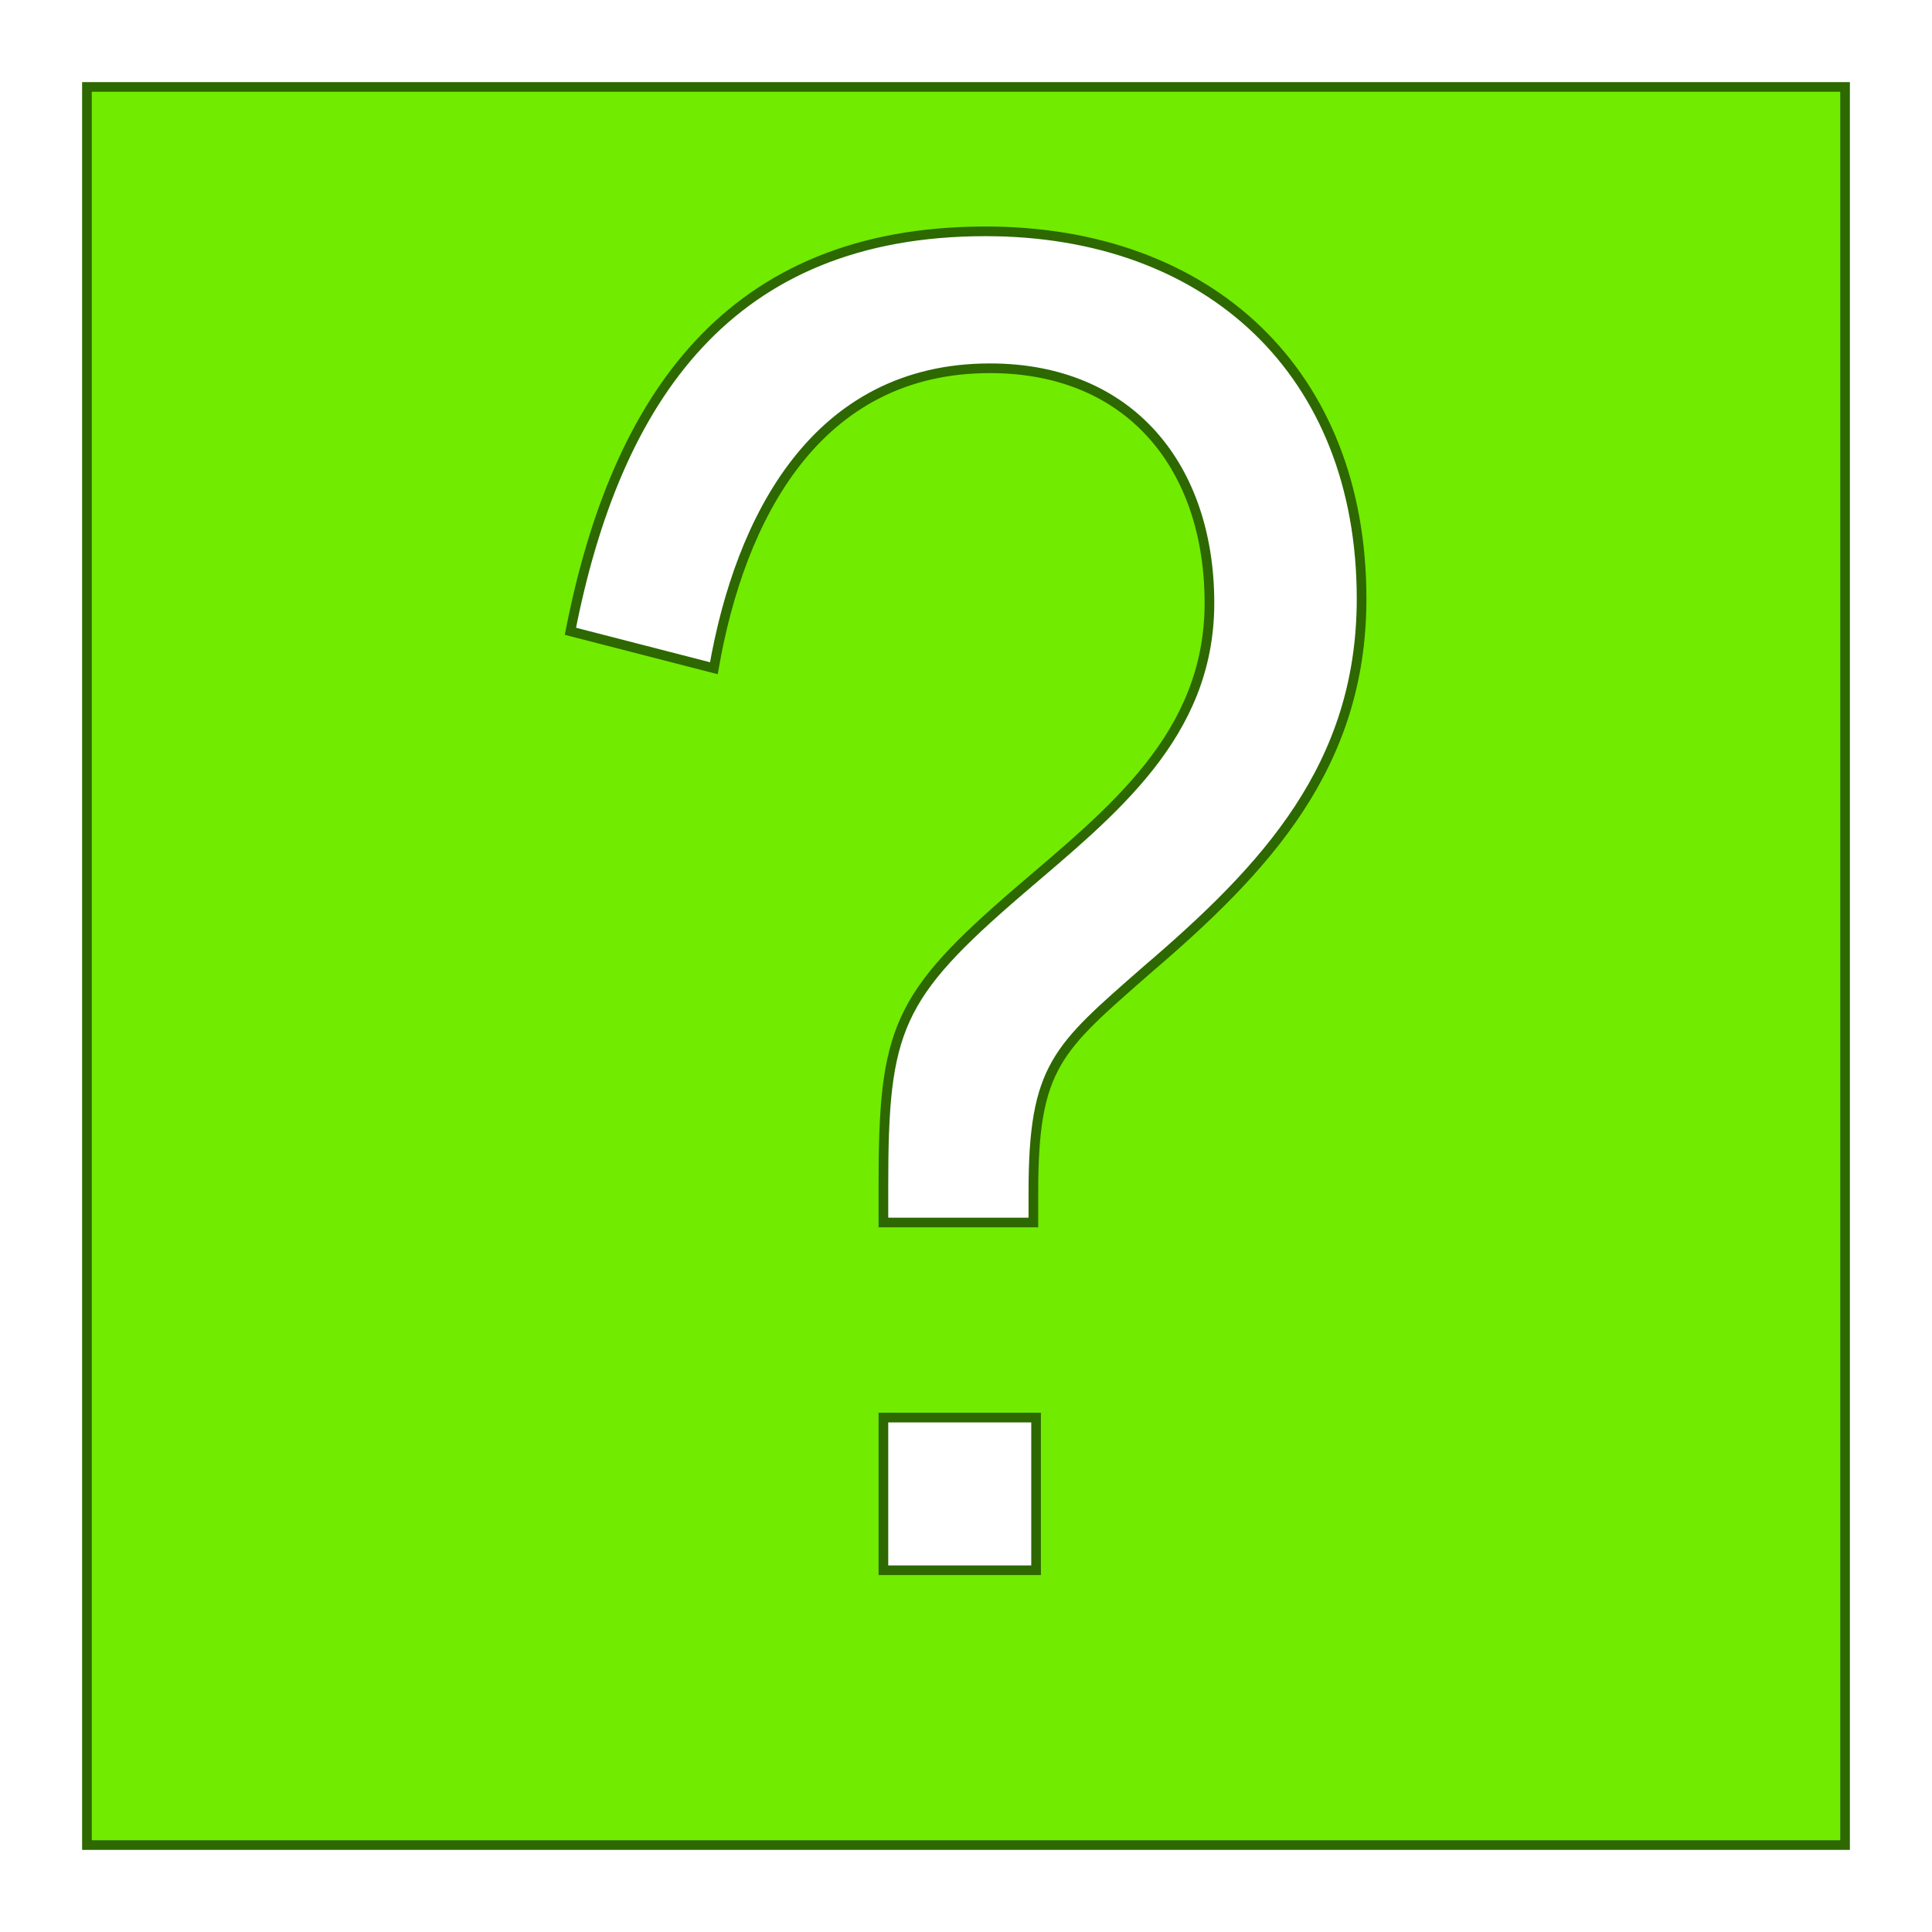 <?xml version="1.0" encoding="UTF-8" standalone="no"?>
<!-- Generator: Adobe Illustrator 17.1.0, SVG Export Plug-In . SVG Version: 6.00 Build 0)  -->

<svg
   xmlns:dc="http://purl.org/dc/elements/1.1/"
   xmlns:cc="http://creativecommons.org/ns#"
   xmlns:rdf="http://www.w3.org/1999/02/22-rdf-syntax-ns#"
   xmlns:svg="http://www.w3.org/2000/svg"
   xmlns="http://www.w3.org/2000/svg"
   xmlns:sodipodi="http://sodipodi.sourceforge.net/DTD/sodipodi-0.dtd"
   xmlns:inkscape="http://www.inkscape.org/namespaces/inkscape"
   version="1.1"
   id="Capa_1"
   x="0px"
   y="0px"
   viewBox="0 0 200 200"
   style="enable-background:new 0 0 200 200;"
   xml:space="preserve"
   inkscape:version="0.48.4 r9939"
   width="100%"
   height="100%"
   sodipodi:docname="help13.svg"><defs
     id="defs3985" /><sodipodi:namedview
     pagecolor="#ffffff"
     bordercolor="#666666"
     borderopacity="1"
     objecttolerance="10"
     gridtolerance="10"
     guidetolerance="10"
     inkscape:pageopacity="0"
     inkscape:pageshadow="2"
     inkscape:window-width="640"
     inkscape:window-height="480"
     id="namedview3983"
     showgrid="false"
     inkscape:zoom="1.18"
     inkscape:cx="100"
     inkscape:cy="100"
     inkscape:window-x="0"
     inkscape:window-y="0"
     inkscape:window-maximized="0"
     inkscape:current-layer="Capa_1" /><g
     id="g3979"
     style="stroke:#2d6800;stroke-opacity:1;fill:#71eb00;fill-opacity:1"><path
       d="M9,191h182V9H9V191z M107.254,162.551H91.45v-15.805h15.805V162.551z M102.025,23.948   c23.176,0,38.926,14.625,38.926,38.026c0,17.326-9.9,27.901-22.276,38.476c-9.225,8.1-11.7,9.9-11.7,22.951v3.15H91.45v-3.825   c0-16.2,1.35-19.575,14.175-30.601c9.45-8.1,19.576-15.976,19.576-29.701c0-13.951-8.1-24.301-22.726-24.301   c-18,0-25.876,15.525-28.576,31.051l-14.851-3.825C63.774,41.273,75.474,23.948,102.025,23.948z"
       id="path3981"
       style="stroke:#2d6800;stroke-opacity:1;fill:#71eb00;fill-opacity:1" /></g></svg>
